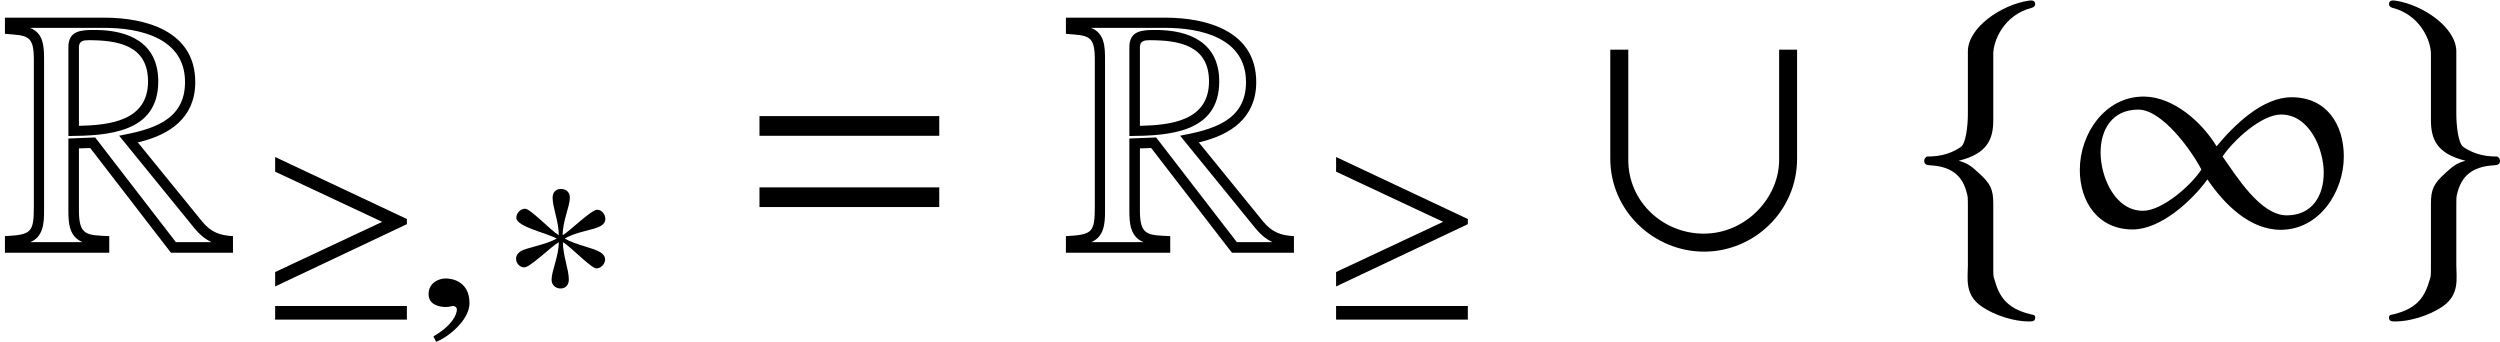 <?xml version='1.0' encoding='UTF-8'?>
<!-- This file was generated by dvisvgm 2.1.3 -->
<svg height='9.624pt' version='1.1' viewBox='76.712 55.678 70.407 9.624' width='70.407pt' xmlns='http://www.w3.org/2000/svg' xmlns:xlink='http://www.w3.org/1999/xlink'>
<defs>
<path d='M5.676 -3.263V-3.817H0.613V-3.263H5.676ZM5.676 -1.256V-1.81H0.613V-1.256H5.676Z' id='g9-61'/>
<path d='M6.561 0.03V-0.437C6.193 -0.457 5.945 -0.546 5.697 -0.844L3.881 -3.077C4.784 -3.285 5.499 -3.772 5.499 -4.774C5.499 -6.213 4.109 -6.59 2.928 -6.59H0.139V-6.134C0.774 -6.084 0.953 -6.104 0.953 -5.409V-1.27C0.953 -0.536 0.883 -0.476 0.139 -0.437V0.03H3.077V-0.437C2.442 -0.466 2.223 -0.447 2.223 -1.161V-2.908L2.541 -2.918L4.814 0.03H6.561ZM5.955 -0.268H4.953L2.68 -3.216L1.926 -3.186V-1.161C1.926 -0.804 1.945 -0.427 2.323 -0.268H0.854C1.211 -0.417 1.241 -0.784 1.241 -1.131V-5.409C1.241 -5.767 1.231 -6.154 0.844 -6.303H2.928C3.93 -6.303 5.211 -6.025 5.211 -4.774C5.211 -3.672 4.248 -3.434 3.355 -3.265L5.479 -0.655C5.608 -0.496 5.767 -0.357 5.955 -0.268ZM4.457 -4.794C4.457 -5.886 3.623 -6.243 2.67 -6.243C2.293 -6.243 1.926 -6.233 1.926 -5.757V-3.256C3.037 -3.265 4.457 -3.345 4.457 -4.794ZM4.169 -4.794C4.169 -3.682 3.087 -3.563 2.223 -3.543V-5.757C2.223 -5.935 2.352 -5.955 2.491 -5.955C3.315 -5.955 4.169 -5.816 4.169 -4.794Z' id='g1-82'/>
<use id='g19-49' transform='scale(1.37)' xlink:href='#g16-49'/>
<use id='g19-91' transform='scale(1.37)' xlink:href='#g16-91'/>
<use id='g19-102' transform='scale(1.37)' xlink:href='#g16-102'/>
<use id='g19-103' transform='scale(1.37)' xlink:href='#g16-103'/>
<path d='M2.963 -2.42C2.963 -2.543 2.862 -2.674 2.732 -2.674C2.565 -2.674 1.971 -2.079 1.761 -1.956C1.761 -2.362 1.964 -2.768 1.964 -3.014C1.964 -3.166 1.862 -3.26 1.71 -3.26C1.565 -3.26 1.478 -3.159 1.478 -3.014C1.478 -2.732 1.652 -2.348 1.652 -1.956C1.42 -2.094 0.855 -2.703 0.703 -2.703C0.572 -2.703 0.456 -2.579 0.456 -2.449C0.456 -2.195 1.311 -2.022 1.594 -1.862C1.29 -1.688 0.725 -1.601 0.58 -1.507C0.507 -1.456 0.449 -1.391 0.449 -1.297C0.449 -1.167 0.551 -1.051 0.681 -1.051C0.848 -1.051 1.435 -1.637 1.652 -1.761C1.652 -1.362 1.449 -0.956 1.449 -0.703C1.449 -0.558 1.558 -0.456 1.703 -0.456S1.935 -0.565 1.935 -0.703C1.935 -1 1.768 -1.377 1.768 -1.761C1.993 -1.63 2.565 -1.022 2.71 -1.022C2.84 -1.022 2.956 -1.145 2.956 -1.275C2.956 -1.369 2.891 -1.435 2.819 -1.478C2.63 -1.601 2.13 -1.681 1.819 -1.862C2.159 -2.065 2.623 -2.094 2.833 -2.217C2.913 -2.261 2.963 -2.326 2.963 -2.42Z' id='g16-3'/>
<path d='M4.159 -2.268V-2.413L0.449 -4.159V-3.746L3.463 -2.333L0.449 -0.92V-0.514L4.159 -2.268ZM4.159 0.42V0.036H0.449V0.42H4.159Z' id='g16-21'/>
<path d='M5.804 -1.956C5.804 -2.616 5.449 -3.174 4.731 -3.174C4.13 -3.174 3.55 -2.601 3.188 -2.166C2.884 -2.666 2.297 -3.188 1.688 -3.188C0.891 -3.188 0.377 -2.42 0.377 -1.681C0.377 -1.022 0.754 -0.456 1.464 -0.456C2.036 -0.456 2.681 -1.043 3 -1.485C3.34 -0.985 3.862 -0.449 4.507 -0.449C5.304 -0.449 5.804 -1.232 5.804 -1.956ZM5.391 -1.623C5.391 -1.145 5.152 -0.746 4.63 -0.746C4.087 -0.746 3.594 -1.558 3.311 -1.956C3.529 -2.282 4.108 -2.819 4.514 -2.819C5.094 -2.819 5.391 -2.116 5.391 -1.623ZM2.876 -1.688C2.666 -1.362 2.072 -0.84 1.674 -0.84C1.094 -0.84 0.804 -1.543 0.804 -2.036C0.804 -2.521 1.051 -2.92 1.58 -2.92C2.065 -2.92 2.666 -2.094 2.876 -1.688Z' id='g16-49'/>
<path d='M4.289 -1.913V-4.152H3.92V-1.884C3.92 -1.116 3.246 -0.37 2.369 -0.37C1.536 -0.37 0.819 -1.022 0.819 -1.884V-4.152H0.449V-1.913C0.449 -0.833 1.348 0 2.377 0S4.289 -0.833 4.289 -1.913Z' id='g16-91'/>
<path d='M1.768 -4.065C1.768 -4.333 1.985 -4.869 2.565 -5.014C2.601 -5.028 2.63 -5.05 2.63 -5.086C2.63 -5.159 2.572 -5.173 2.492 -5.159C1.927 -5.072 1.253 -4.608 1.246 -4.123V-2.833C1.246 -2.579 1.203 -2.217 1.101 -2.152C0.84 -1.971 0.572 -1.956 0.413 -1.956C0.377 -1.949 0.348 -1.906 0.348 -1.869C0.348 -1.797 0.391 -1.782 0.464 -1.775C0.942 -1.753 1.145 -1.529 1.224 -1.203C1.246 -1.13 1.246 -1.123 1.246 -0.884V0.275C1.246 0.551 1.174 0.877 1.522 1.123C1.804 1.319 2.21 1.435 2.492 1.435C2.572 1.435 2.63 1.435 2.63 1.355C2.63 1.29 2.587 1.304 2.514 1.282C2.029 1.159 1.884 0.906 1.79 0.565C1.768 0.507 1.768 0.493 1.768 0.261V-0.985C1.768 -1.282 1.71 -1.398 1.478 -1.609C1.326 -1.746 1.261 -1.811 1.058 -1.869C1.652 -2.014 1.768 -2.319 1.768 -2.703V-4.065Z' id='g16-102'/>
<path d='M1.21 -4.065V-2.703C1.21 -2.319 1.326 -2.014 1.92 -1.869C1.717 -1.811 1.652 -1.746 1.5 -1.609C1.268 -1.398 1.21 -1.282 1.21 -0.985V0.261C1.21 0.493 1.21 0.507 1.188 0.565C1.094 0.906 0.949 1.159 0.464 1.282C0.391 1.304 0.348 1.29 0.348 1.355C0.348 1.435 0.406 1.435 0.485 1.435C0.768 1.435 1.174 1.319 1.456 1.123C1.804 0.877 1.732 0.551 1.732 0.275V-0.884C1.732 -1.123 1.732 -1.13 1.753 -1.203C1.833 -1.529 2.036 -1.753 2.514 -1.775C2.587 -1.782 2.63 -1.797 2.63 -1.869C2.63 -1.906 2.601 -1.949 2.565 -1.956C2.406 -1.956 2.137 -1.971 1.877 -2.152C1.775 -2.217 1.732 -2.579 1.732 -2.833V-4.123C1.724 -4.608 1.051 -5.072 0.485 -5.159C0.406 -5.173 0.348 -5.159 0.348 -5.086C0.348 -5.05 0.377 -5.028 0.413 -5.014C0.993 -4.869 1.21 -4.333 1.21 -4.065Z' id='g16-103'/>
<path d='M1.587 -0.043C1.587 -0.645 1.116 -0.739 0.92 -0.739C0.71 -0.739 0.435 -0.609 0.435 -0.297C0.435 -0.007 0.717 0.065 0.927 0.065C0.978 0.065 1.022 0.058 1.043 0.051C1.072 0.043 1.109 0.036 1.123 0.036C1.174 0.036 1.232 0.072 1.232 0.138C1.232 0.275 1.101 0.587 0.572 0.891L0.645 1.043C0.898 0.971 1.587 0.471 1.587 -0.043Z' id='g22-59'/>
</defs>
<g id='page1'>
<use x='76.712' xlink:href='#g1-82' y='62.765'/>
<use x='84.012' xlink:href='#g16-21' y='64.259'/>
<use x='88.347' xlink:href='#g22-59' y='64.259'/>
<use x='90.797' xlink:href='#g16-3' y='64.259'/>
<use x='97.488' xlink:href='#g9-61' y='62.765'/>
<use x='106.592' xlink:href='#g1-82' y='62.765'/>
<use x='113.891' xlink:href='#g16-21' y='64.259'/>
<use x='121.447' xlink:href='#g19-91' y='62.765'/>
<use x='130.426' xlink:href='#g19-102' y='62.765'/>
<use x='134.769' xlink:href='#g19-49' y='62.765'/>
<use x='143.516' xlink:href='#g19-103' y='62.765'/>
</g>
</svg>